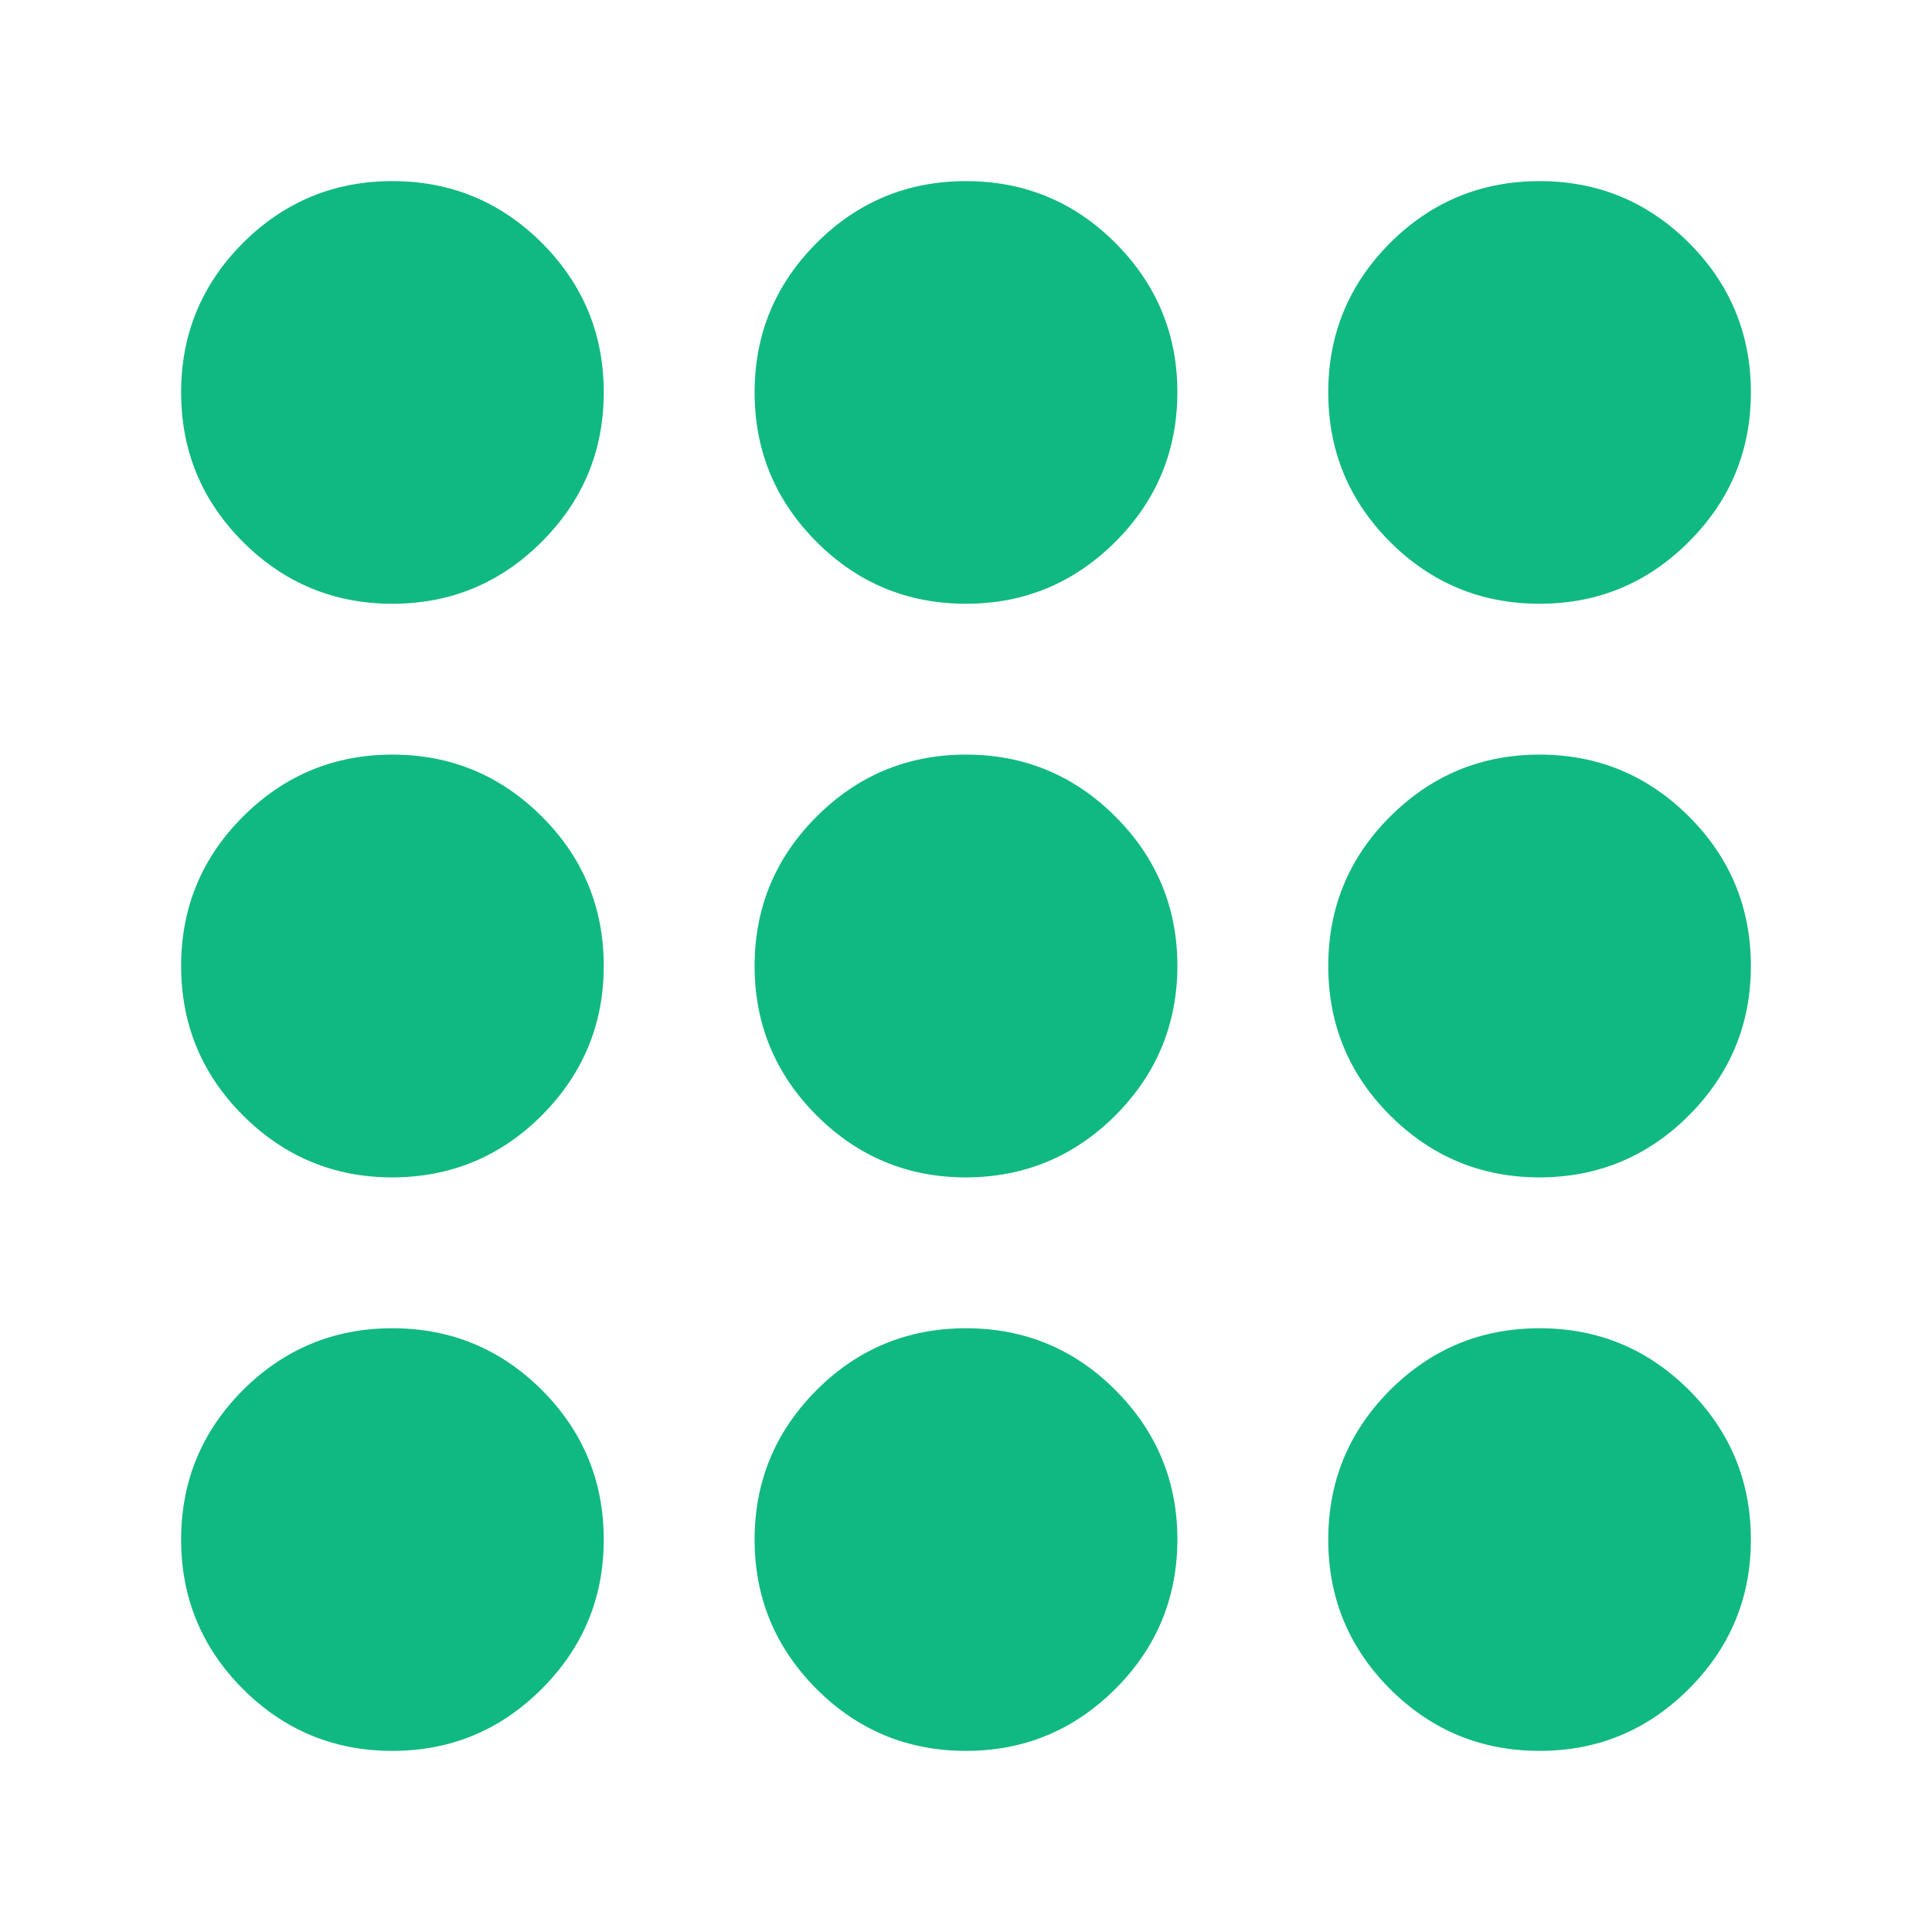 
<svg mexport="1" xmlns="http://www.w3.org/2000/svg" xmlns:xlink="http://www.w3.org/1999/xlink" width="12" height="12" viewBox="0 0 12 12">
	<defs>
		<clipPath id="clipPath0:0:0">
			<path d="M0 0L12 0L12 12L0 12L0 0Z" fill-rule="nonzero" transform="matrix(1 0 0 1 0 0)"/>
		</clipPath>
	</defs>
	<g clip-path="url(#clipPath0:0:0)">
		<path d="M1.312 2.625C0.95 2.625 0.641 2.497 0.384 2.241C0.128 1.984 0 1.675 0 1.312C0 0.95 0.128 0.641 0.384 0.384C0.641 0.128 0.95 0 1.312 0C1.675 0 1.984 0.128 2.241 0.384C2.497 0.641 2.625 0.95 2.625 1.312C2.625 1.675 2.496 1.984 2.24 2.24C1.984 2.496 1.675 2.625 1.312 2.625ZM4.875 2.625C4.513 2.625 4.203 2.497 3.947 2.241C3.691 1.984 3.562 1.675 3.562 1.312C3.562 0.95 3.691 0.641 3.947 0.384C4.203 0.128 4.513 0 4.875 0C5.237 0 5.547 0.128 5.803 0.384C6.059 0.641 6.188 0.95 6.188 1.312C6.187 1.675 6.059 1.984 5.803 2.24C5.546 2.496 5.237 2.625 4.875 2.625ZM8.438 2.625C8.075 2.625 7.766 2.497 7.509 2.241C7.253 1.984 7.125 1.675 7.125 1.312C7.125 0.95 7.253 0.641 7.509 0.384C7.766 0.128 8.075 0 8.438 0C8.8 0 9.109 0.128 9.366 0.384C9.622 0.641 9.75 0.95 9.75 1.312C9.75 1.675 9.621 1.984 9.365 2.24C9.109 2.496 8.8 2.625 8.438 2.625ZM1.312 6.188C0.95 6.188 0.641 6.059 0.384 5.803C0.128 5.547 0 5.237 0 4.875C0 4.513 0.128 4.203 0.384 3.947C0.641 3.691 0.95 3.562 1.312 3.562C1.675 3.562 1.984 3.691 2.241 3.947C2.497 4.203 2.625 4.513 2.625 4.875C2.625 5.237 2.496 5.546 2.24 5.803C1.984 6.059 1.675 6.187 1.312 6.188ZM4.875 6.188C4.513 6.188 4.203 6.059 3.947 5.803C3.691 5.547 3.562 5.237 3.562 4.875C3.562 4.513 3.691 4.203 3.947 3.947C4.203 3.691 4.513 3.562 4.875 3.562C5.237 3.562 5.547 3.691 5.803 3.947C6.059 4.203 6.188 4.513 6.188 4.875C6.187 5.237 6.059 5.546 5.803 5.803C5.546 6.059 5.237 6.187 4.875 6.188ZM8.438 6.188C8.075 6.188 7.766 6.059 7.509 5.803C7.253 5.547 7.125 5.237 7.125 4.875C7.125 4.513 7.253 4.203 7.509 3.947C7.766 3.691 8.075 3.562 8.438 3.562C8.8 3.562 9.109 3.691 9.366 3.947C9.622 4.203 9.75 4.513 9.75 4.875C9.75 5.237 9.621 5.546 9.365 5.803C9.109 6.059 8.8 6.187 8.438 6.188ZM1.312 9.75C0.95 9.75 0.641 9.622 0.384 9.366C0.128 9.109 0 8.8 0 8.438C0 8.075 0.128 7.766 0.384 7.509C0.641 7.253 0.95 7.125 1.312 7.125C1.675 7.125 1.984 7.253 2.241 7.509C2.497 7.766 2.625 8.075 2.625 8.438C2.625 8.8 2.496 9.109 2.24 9.365C1.984 9.621 1.675 9.75 1.312 9.75ZM4.875 9.75C4.513 9.75 4.203 9.622 3.947 9.366C3.691 9.109 3.562 8.8 3.562 8.438C3.562 8.075 3.691 7.766 3.947 7.509C4.203 7.253 4.513 7.125 4.875 7.125C5.237 7.125 5.547 7.253 5.803 7.509C6.059 7.766 6.188 8.075 6.188 8.438C6.187 8.8 6.059 9.109 5.803 9.365C5.546 9.621 5.237 9.75 4.875 9.75ZM8.438 9.75C8.075 9.75 7.766 9.622 7.509 9.366C7.253 9.109 7.125 8.8 7.125 8.438C7.125 8.075 7.253 7.766 7.509 7.509C7.766 7.253 8.075 7.125 8.438 7.125C8.8 7.125 9.109 7.253 9.366 7.509C9.622 7.766 9.75 8.075 9.75 8.438C9.75 8.8 9.621 9.109 9.365 9.365C9.109 9.621 8.8 9.75 8.438 9.75Z" fill-rule="nonzero" transform="matrix(1 0 0 1 1.125 1.125)" fill="rgb(16, 185, 129)"/>
	</g>
</svg>
